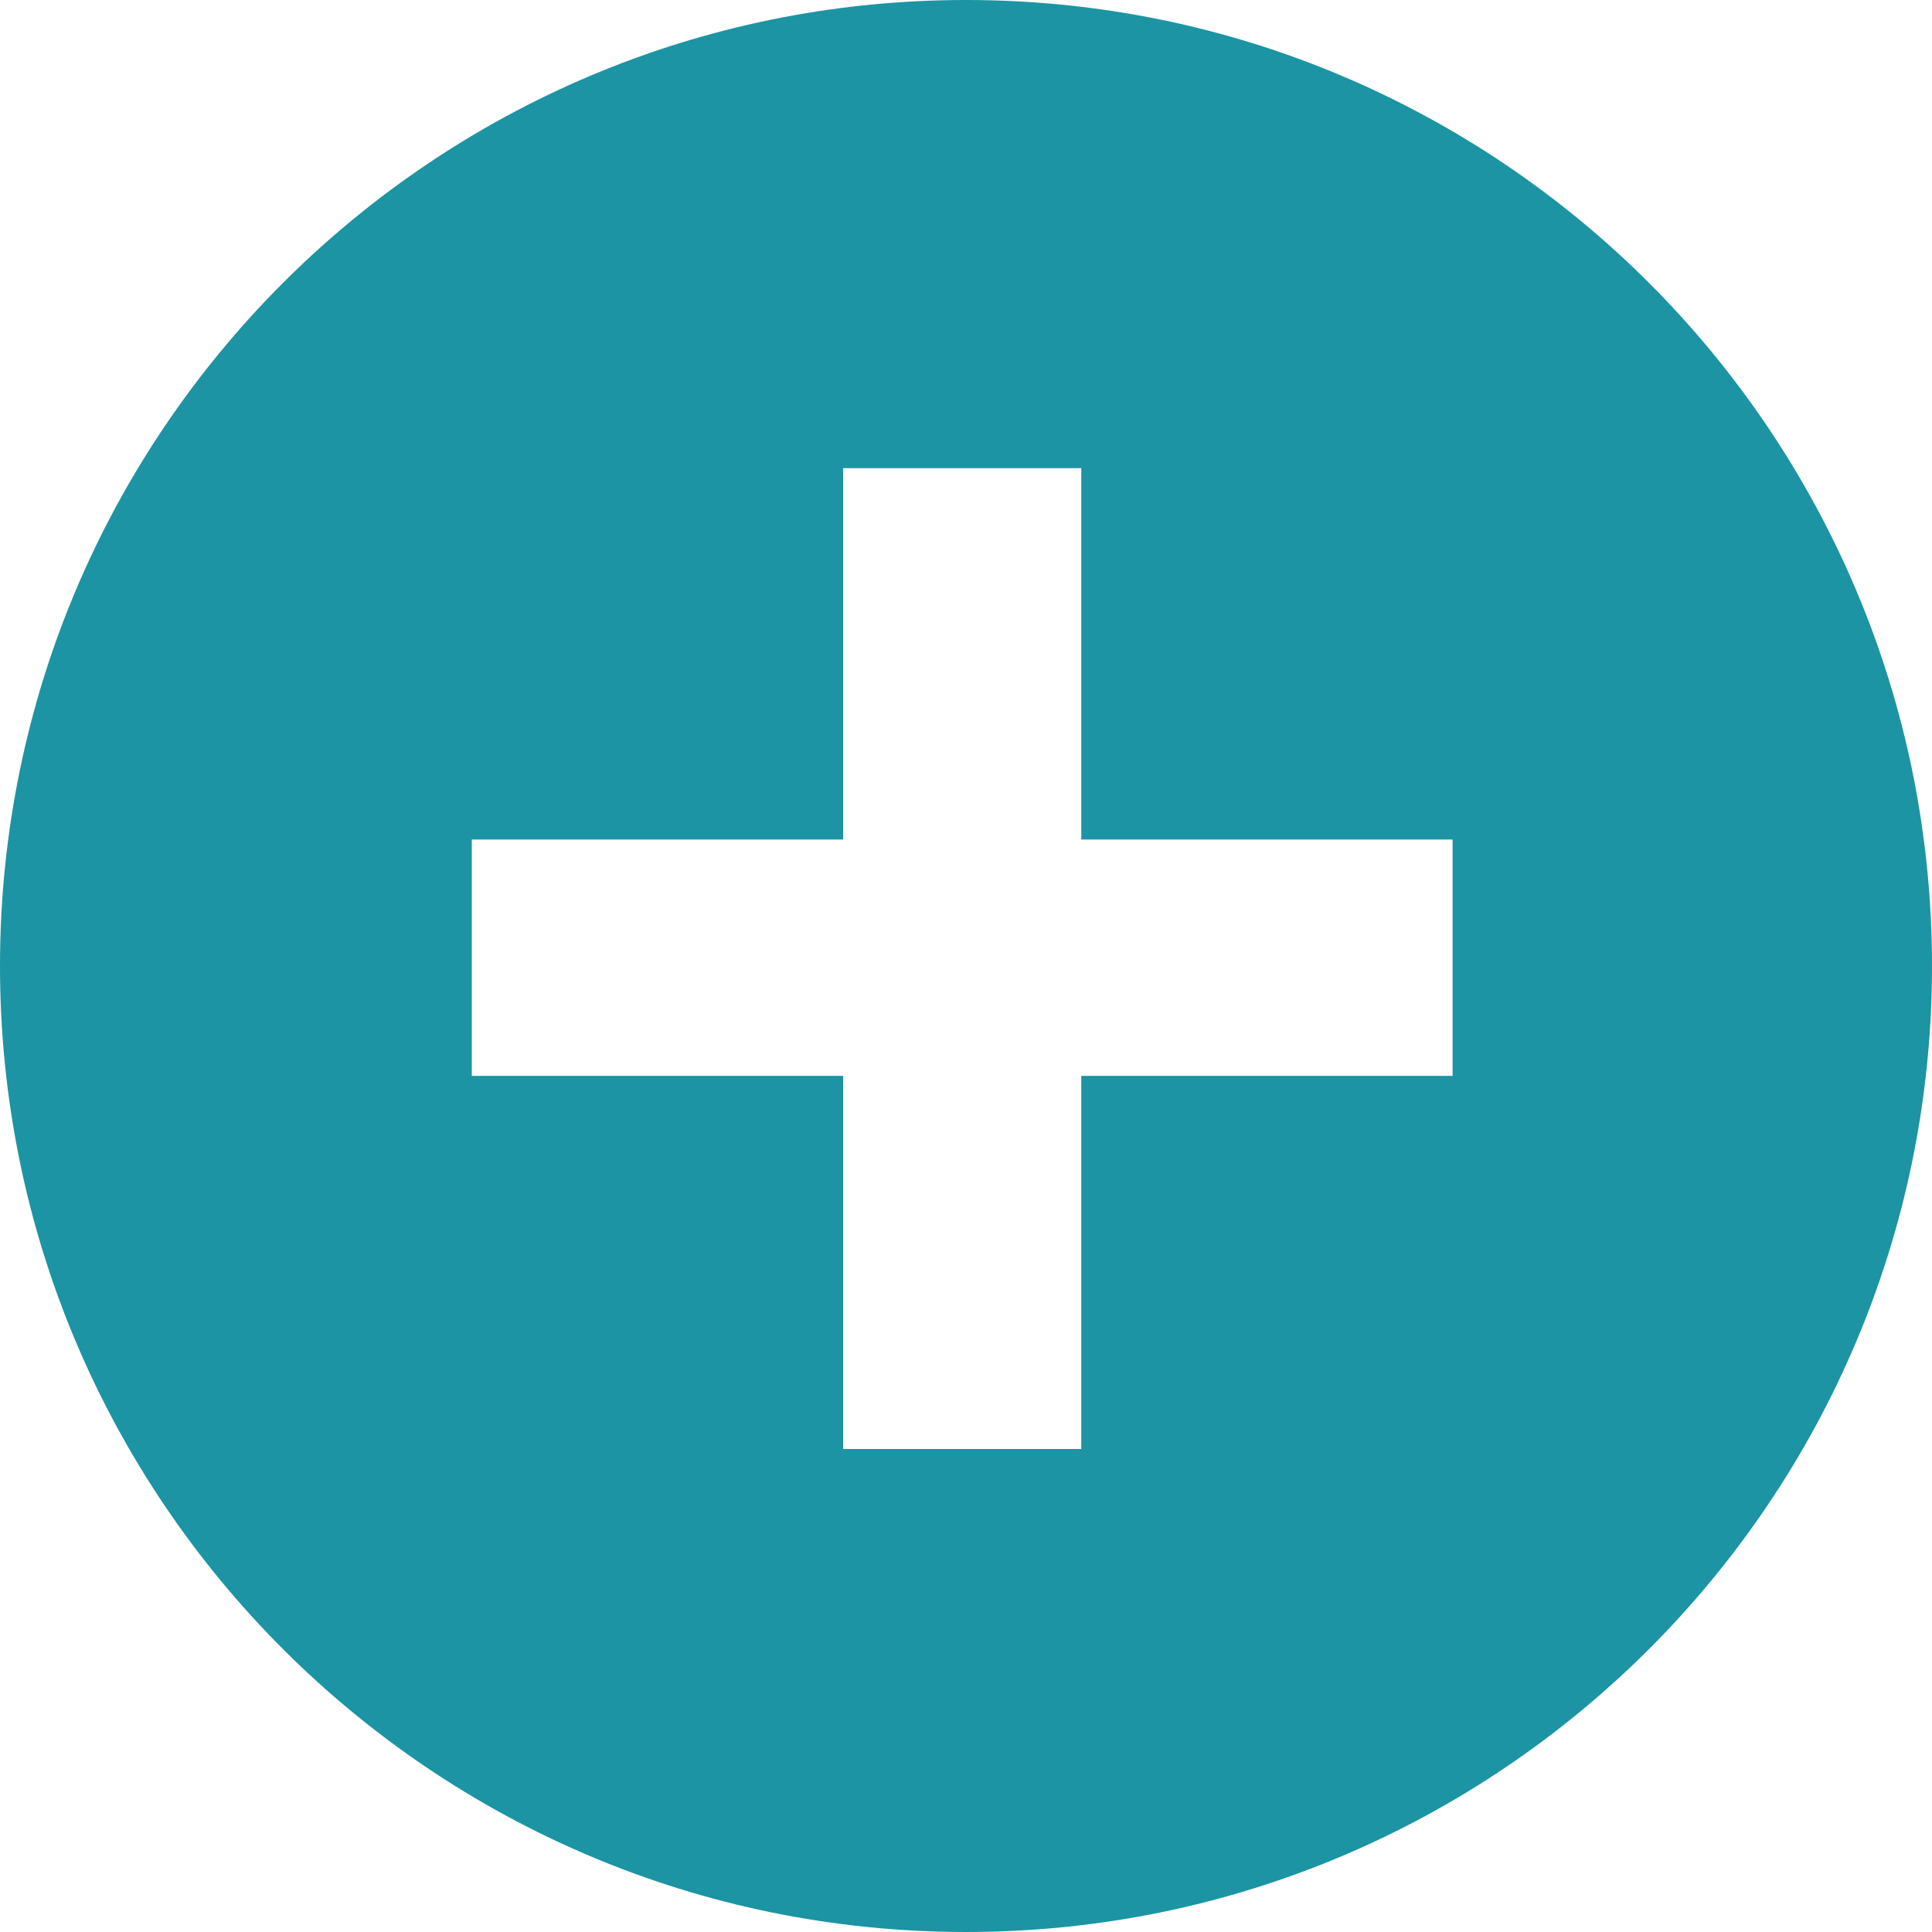 <svg width="15" height="15" viewBox="0 0 15 15" fill="none" xmlns="http://www.w3.org/2000/svg">
<path fill-rule="evenodd" clip-rule="evenodd" d="M7.5 15C3.358 15 0 11.642 0 7.5C0 3.358 3.358 0 7.5 0C11.642 0 15 3.358 15 7.5C15 11.642 11.642 15 7.5 15ZM3.663 8.353H6.546V11.25H8.395V8.353H11.278V6.518H8.395V3.635H6.546V6.518H3.663V8.353Z" fill="#1C94A3"/>
</svg>
